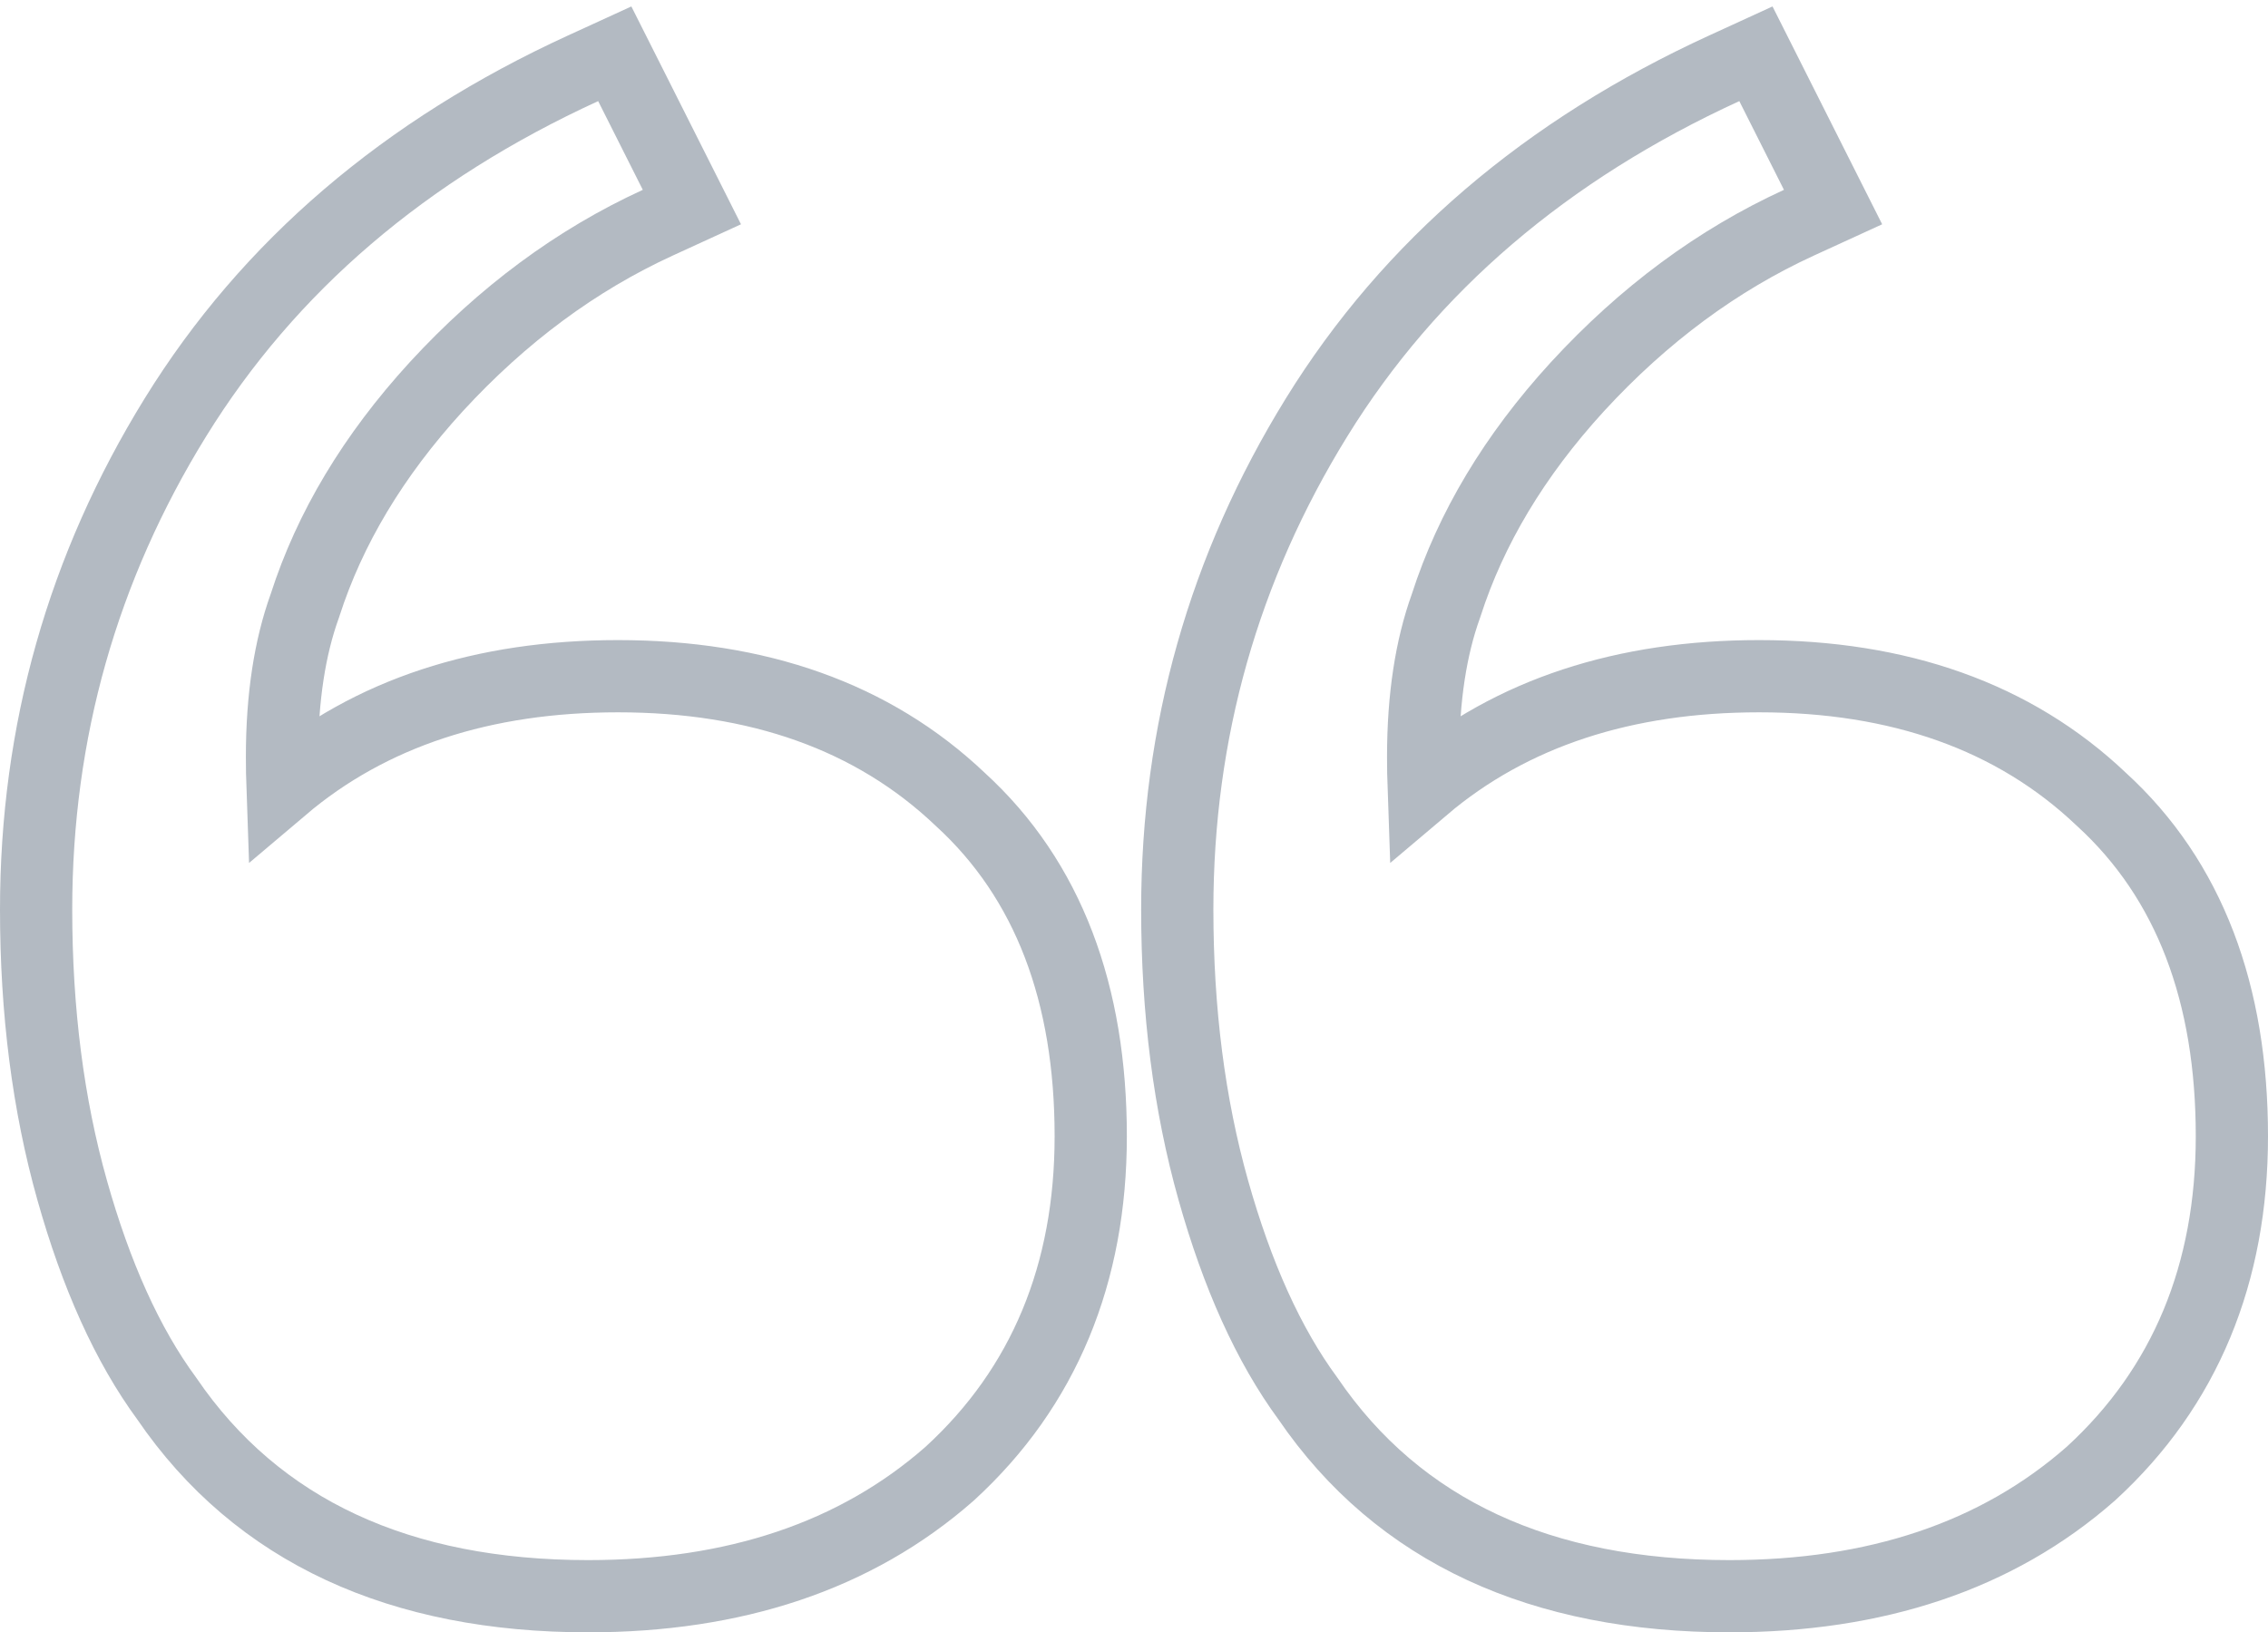 <svg width="157" height="113" viewBox="0 0 157 113" fill="none" xmlns="http://www.w3.org/2000/svg">
<path opacity="0.3" d="M121.776 46.811C112.455 46.811 104.649 49.337 98.551 54.502C98.528 53.854 98.516 53.148 98.516 52.382C98.516 48.272 99.062 44.817 100.086 41.967L100.1 41.928L100.113 41.888C101.821 36.587 104.825 31.548 109.194 26.773C113.796 21.767 118.91 17.994 124.535 15.414L126.892 14.334L125.726 12.018L122.635 5.876L121.551 3.723L119.36 4.728C107.058 10.368 97.612 18.413 91.142 28.889C84.714 39.295 81.495 50.669 81.495 62.959C81.495 69.978 82.32 76.466 83.993 82.404C85.642 88.256 87.802 93.096 90.542 96.821C96.836 106.047 106.744 110.5 119.715 110.5C129.804 110.5 138.218 107.744 144.72 102.03L144.74 102.012L144.76 101.995C151.283 96.012 154.5 88.151 154.5 78.655C154.5 68.828 151.589 60.922 145.461 55.329C139.41 49.579 131.425 46.811 121.776 46.811ZM42.78 46.811C33.459 46.811 25.654 49.337 19.556 54.502C19.533 53.854 19.521 53.148 19.521 52.382C19.521 48.272 20.066 44.817 21.091 41.967L21.105 41.928L21.118 41.888C22.825 36.587 25.829 31.549 30.198 26.774C34.8 21.767 39.914 17.994 45.54 15.414L47.896 14.334L46.731 12.018L43.64 5.876L42.556 3.723L40.364 4.728C28.062 10.368 18.617 18.413 12.146 28.889C5.719 39.295 2.5 50.669 2.5 62.959C2.5 69.978 3.324 76.466 4.998 82.404C6.647 88.256 8.807 93.096 11.546 96.821C17.841 106.047 27.749 110.5 40.72 110.5C50.808 110.5 59.223 107.744 65.725 102.03L65.745 102.012L65.764 101.995C72.288 96.012 75.505 88.151 75.505 78.655C75.505 68.828 72.594 60.922 66.466 55.329C60.415 49.579 52.429 46.811 42.78 46.811Z" stroke="#001A35" stroke-width="5"/>
</svg>
